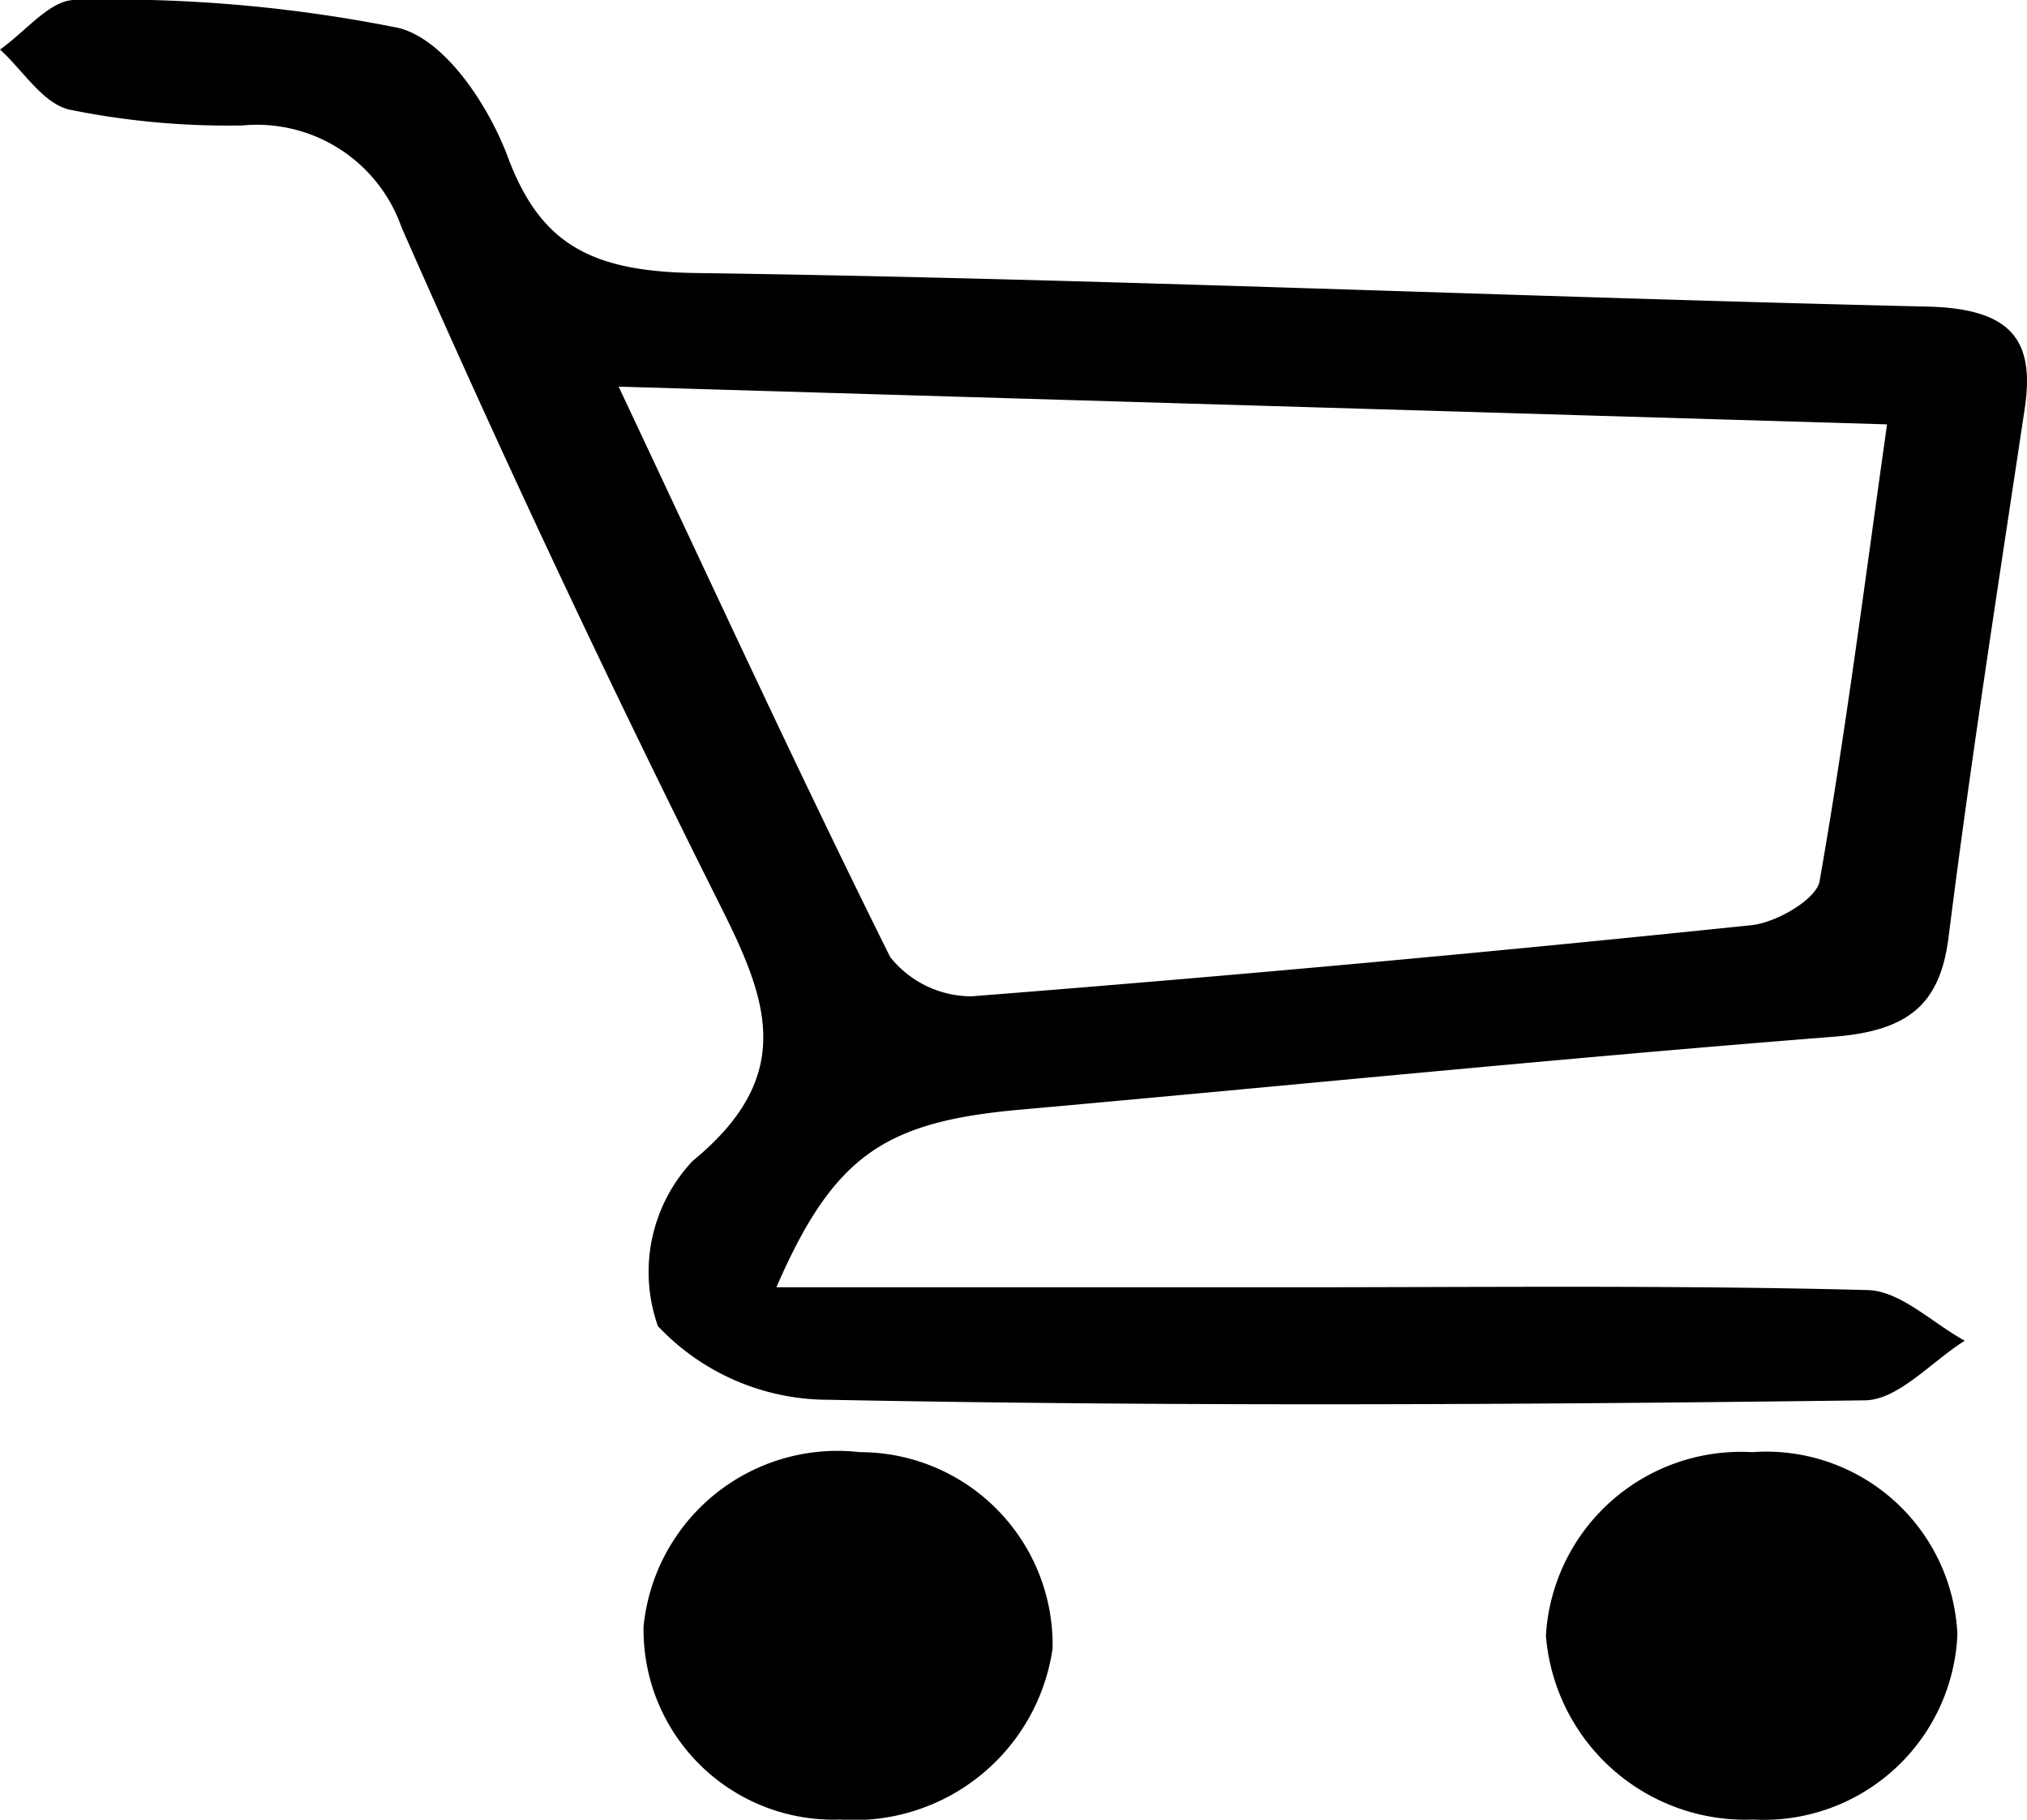 <svg id="Group_53" data-name="Group 53" xmlns="http://www.w3.org/2000/svg" xmlns:xlink="http://www.w3.org/1999/xlink" width="35.122" height="31.535" viewBox="0 0 35.122 31.535">
  <defs>
    <clipPath id="clip-path">
      <rect id="Rectangle_144" data-name="Rectangle 144" width="35.122" height="31.535"/>
    </clipPath>
  </defs>
  <g id="Group_52" data-name="Group 52" clip-path="url(#clip-path)">
    <path id="Path_612" data-name="Path 612" d="M13.456,22.308c3.108,0,6,0,8.887,0,3.339,0,6.68-.039,10.017.048.571.015,1.123.572,1.684.878-.577.36-1.149,1.026-1.732,1.033-5.985.077-11.973.108-17.956-.01A4.055,4.055,0,0,1,11.4,22.981a2.807,2.807,0,0,1,.6-2.861c1.809-1.484,1.3-2.795.478-4.431Q9.565,9.872,6.957,3.938A2.655,2.655,0,0,0,4.2,2.174a13.743,13.743,0,0,1-3-.275C.735,1.787.4,1.22,0,.858.433.557.874-.009,1.3,0A25.086,25.086,0,0,1,6.914.486C7.735.7,8.478,1.858,8.8,2.723c.561,1.5,1.434,1.983,3.25,2.008,7.116.1,14.229.416,21.345.582,1.5.035,1.861.616,1.686,1.778-.457,3.046-.934,6.09-1.317,9.143-.143,1.141-.662,1.628-1.99,1.732-4.7.369-9.4.844-14.1,1.264-2.345.21-3.228.792-4.222,3.079M10.719,6.7c1.666,3.537,3.136,6.731,4.706,9.886a1.806,1.806,0,0,0,1.406.68q6.766-.531,13.515-1.233c.437-.045,1.127-.451,1.182-.761.45-2.566.778-5.15,1.169-7.918L10.719,6.7" transform="translate(0 0)"/>
    <path id="Path_613" data-name="Path 613" d="M74.41,81.34a3.467,3.467,0,0,1-3.592-3.189,3.386,3.386,0,0,1,3.574-3.178,3.316,3.316,0,0,1,3.556,3.161A3.359,3.359,0,0,1,74.41,81.34" transform="translate(-44.032 -49.808)"/>
    <path id="Path_614" data-name="Path 614" d="M29.473,77.984a3.376,3.376,0,0,1,3.748-3.023,3.338,3.338,0,0,1,3.339,3.408,3.474,3.474,0,0,1-3.68,2.959,3.292,3.292,0,0,1-3.407-3.345" transform="translate(-18.322 -49.796)"/>
  </g>
</svg>
